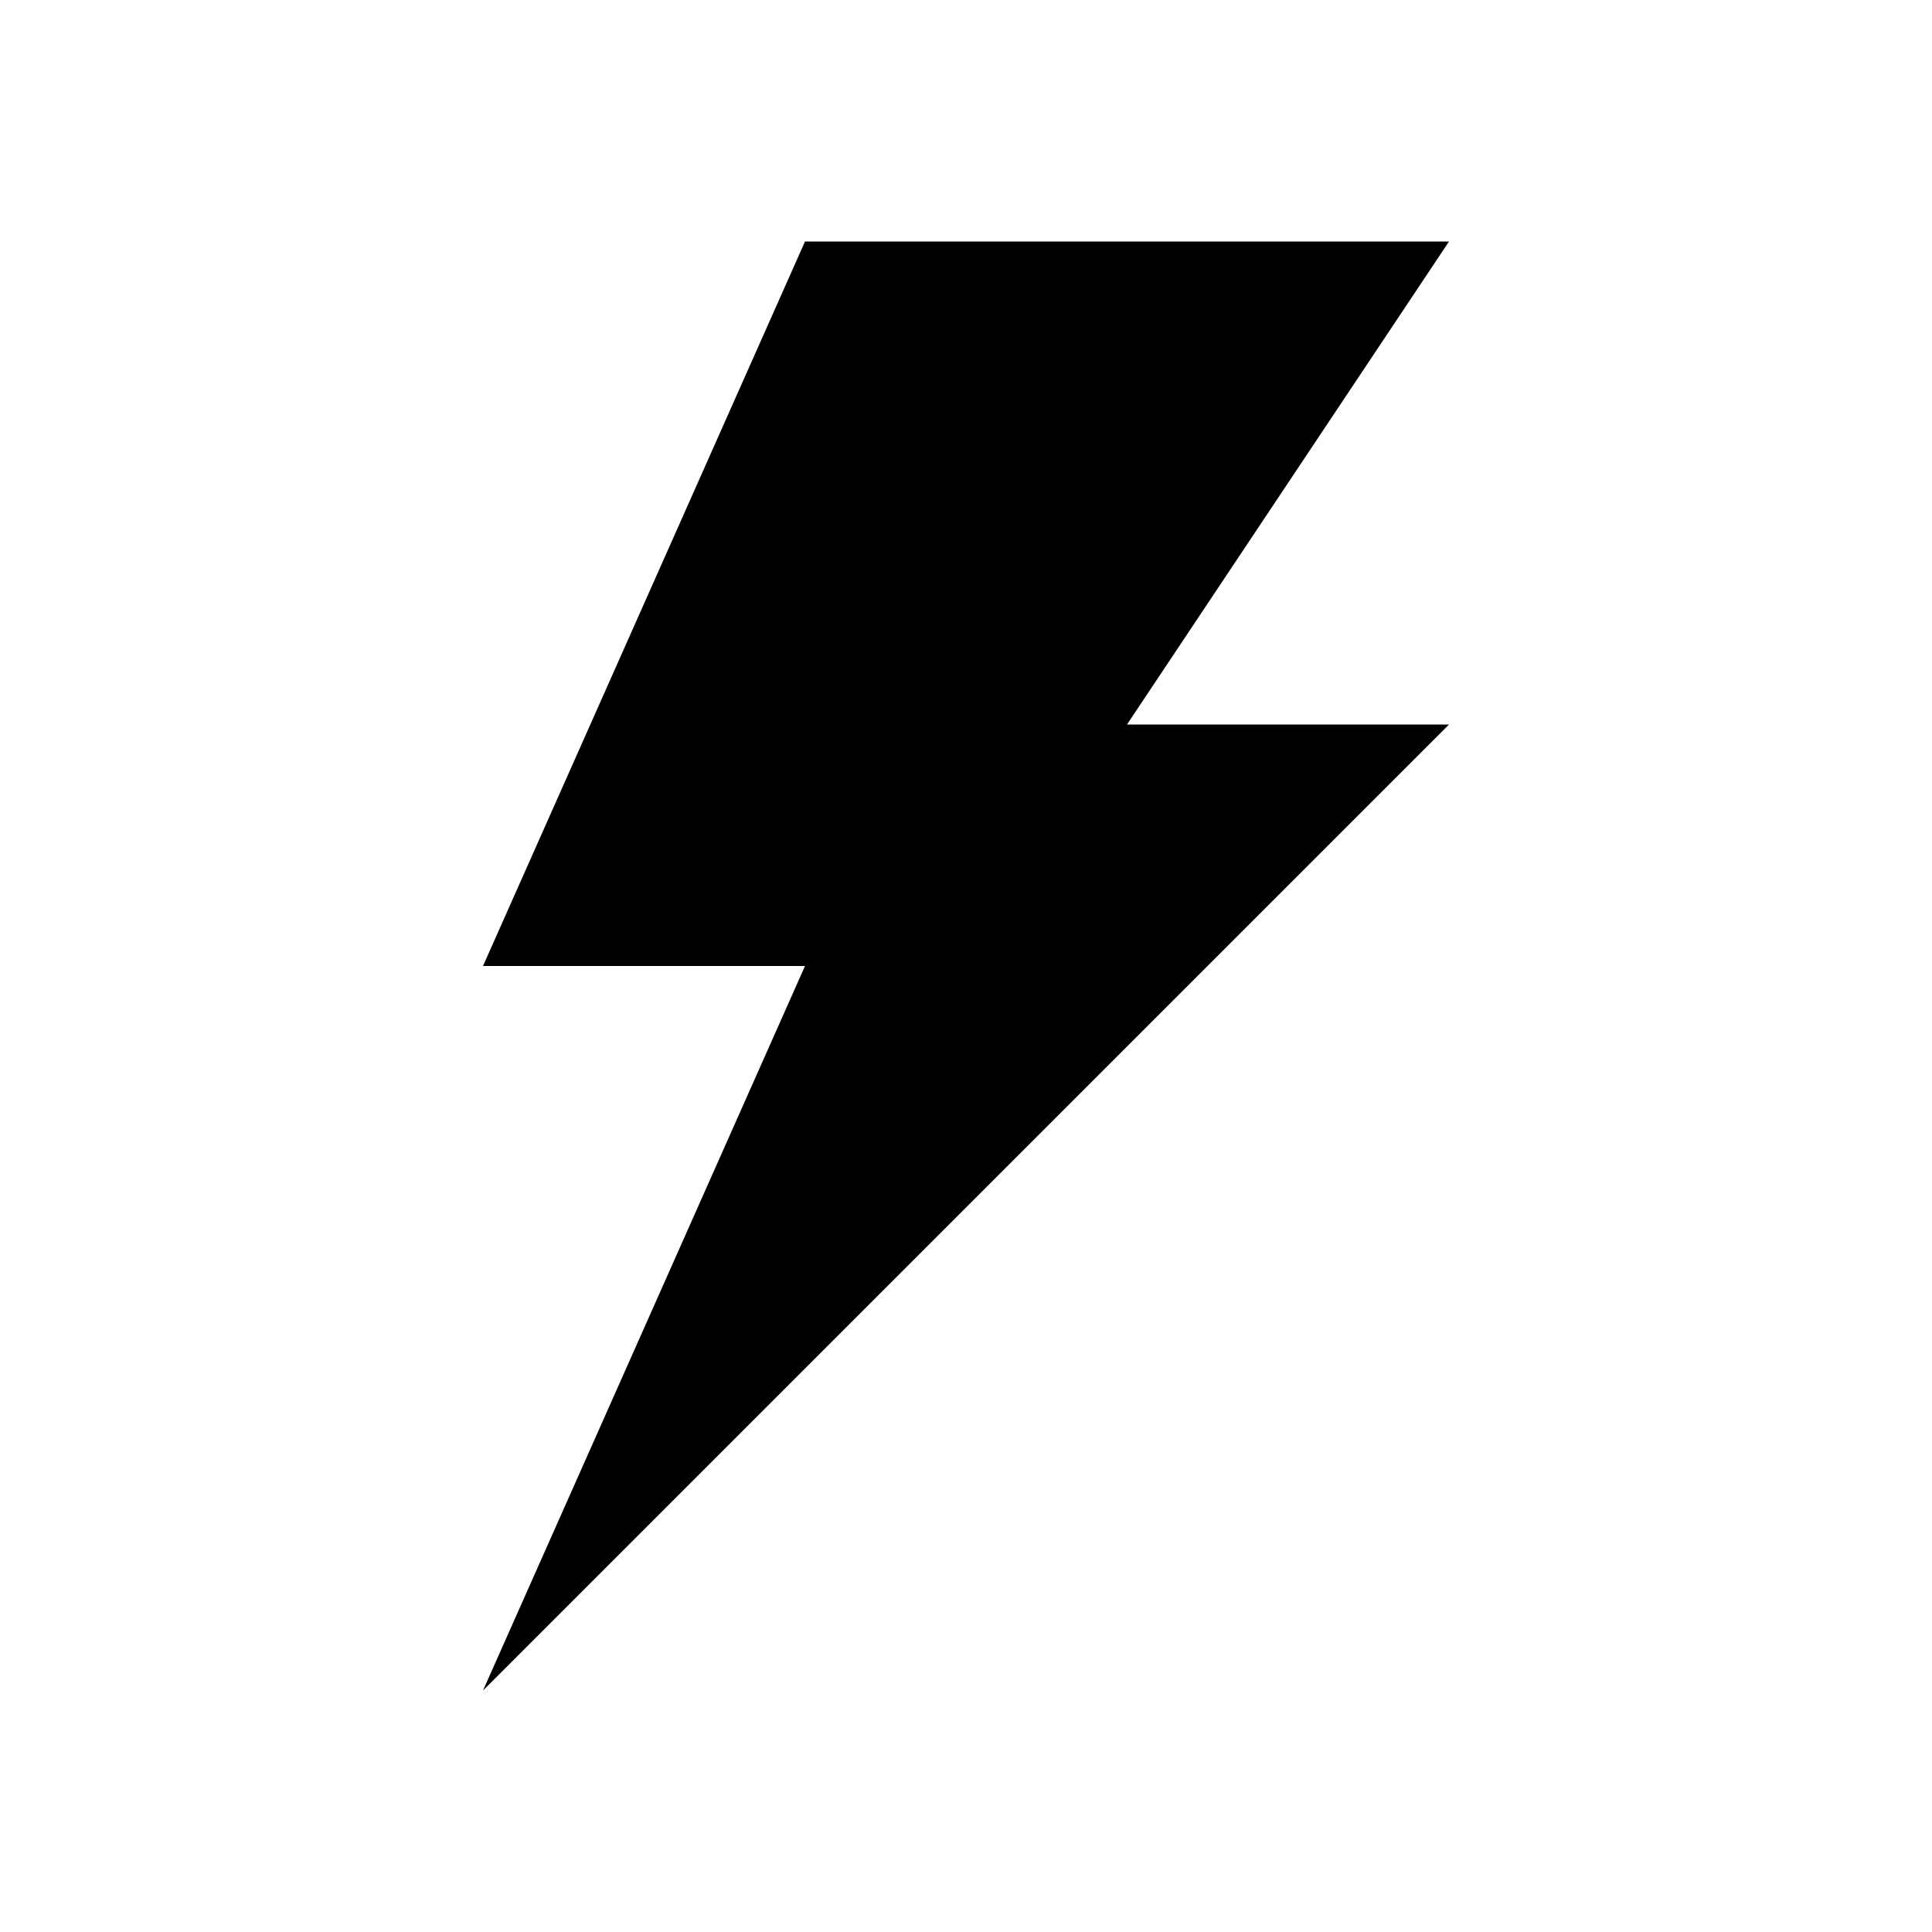 <svg xmlns="http://www.w3.org/2000/svg" viewBox="0 0 24 24"><title>gridicons-offline</title><rect x="0" fill="none" width="24" height="24"/><g><title>gridicons-offline</title><path d="M10 3h8l-4 6h4L6 21l4-9H6l4-9"/></g></svg>